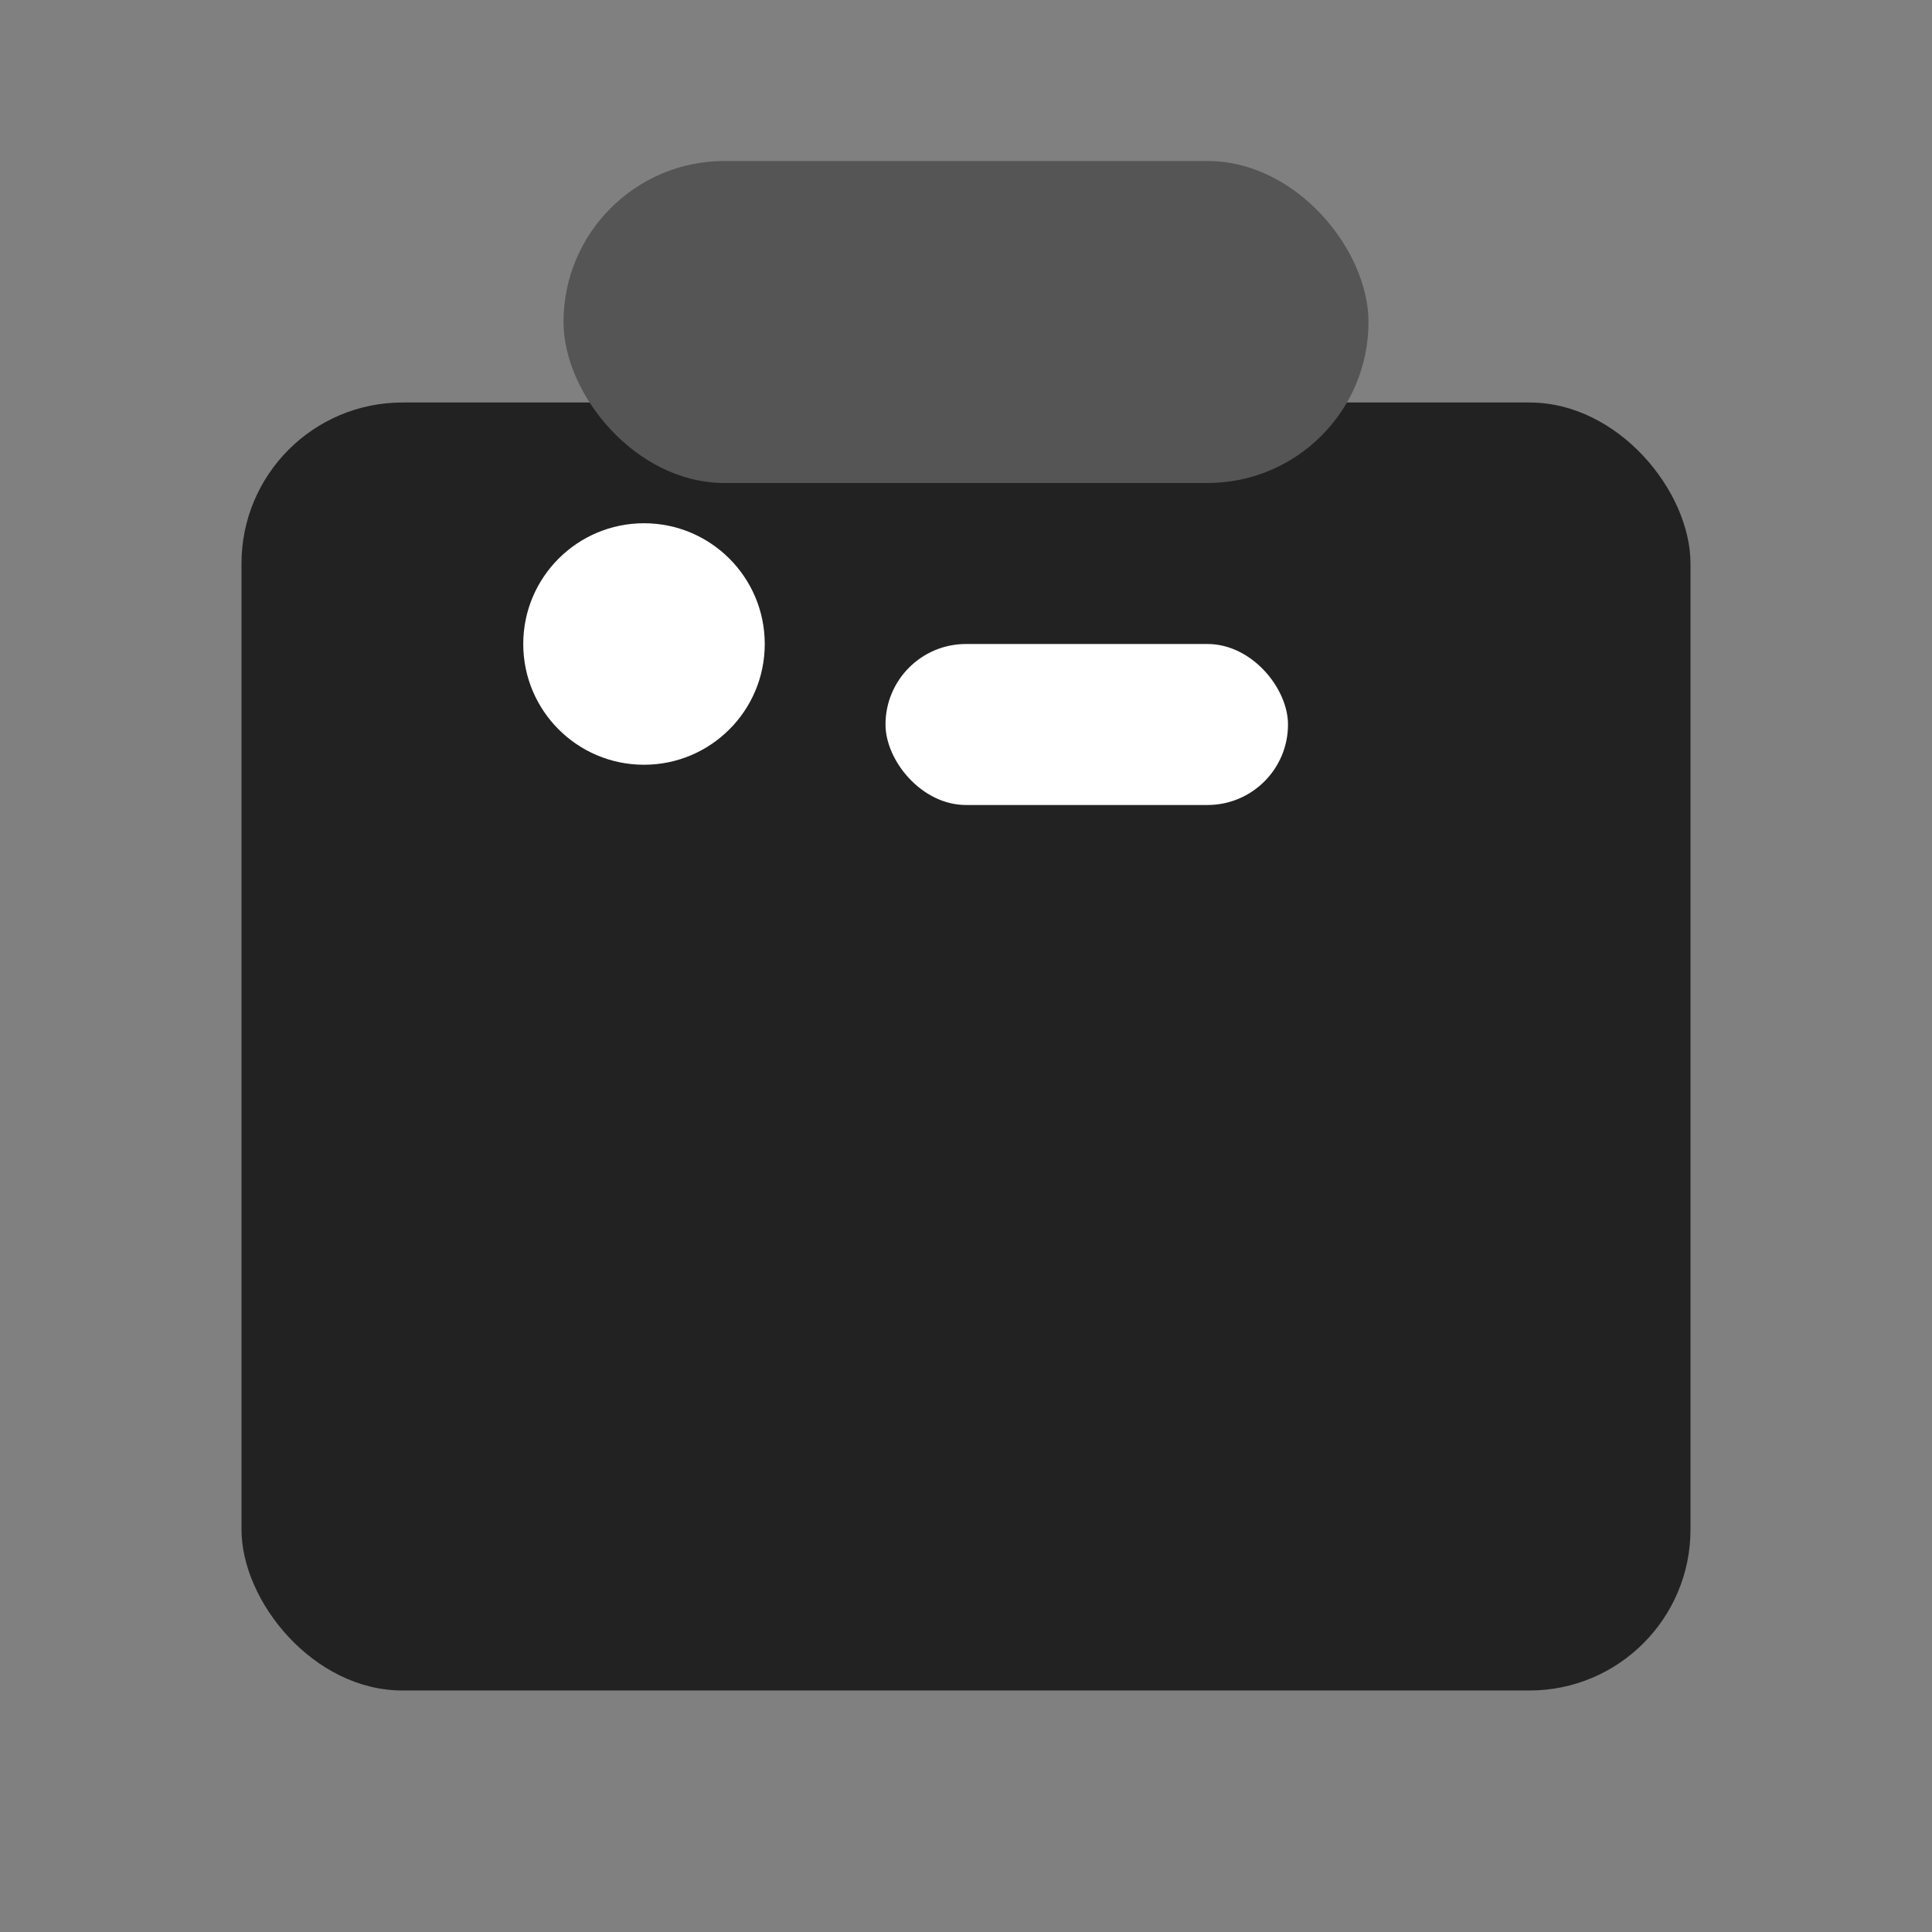 <svg xmlns="http://www.w3.org/2000/svg" width="24" height="24" fill="none" viewBox="0 0 24 24">
  <rect x="0" y="0" width="24" height="24" fill="#808080" stroke="none"/>
  <rect x="3" y="5" width="18" height="16" rx="2" fill="#222"/>
  <rect x="7" y="2" width="10" height="4" rx="2" fill="#555"/>
  <circle cx="8" cy="8" r="1.5" fill="#fff"/>
  <rect x="11" y="8" width="5" height="2" rx="1" fill="#fff"/>
</svg>
